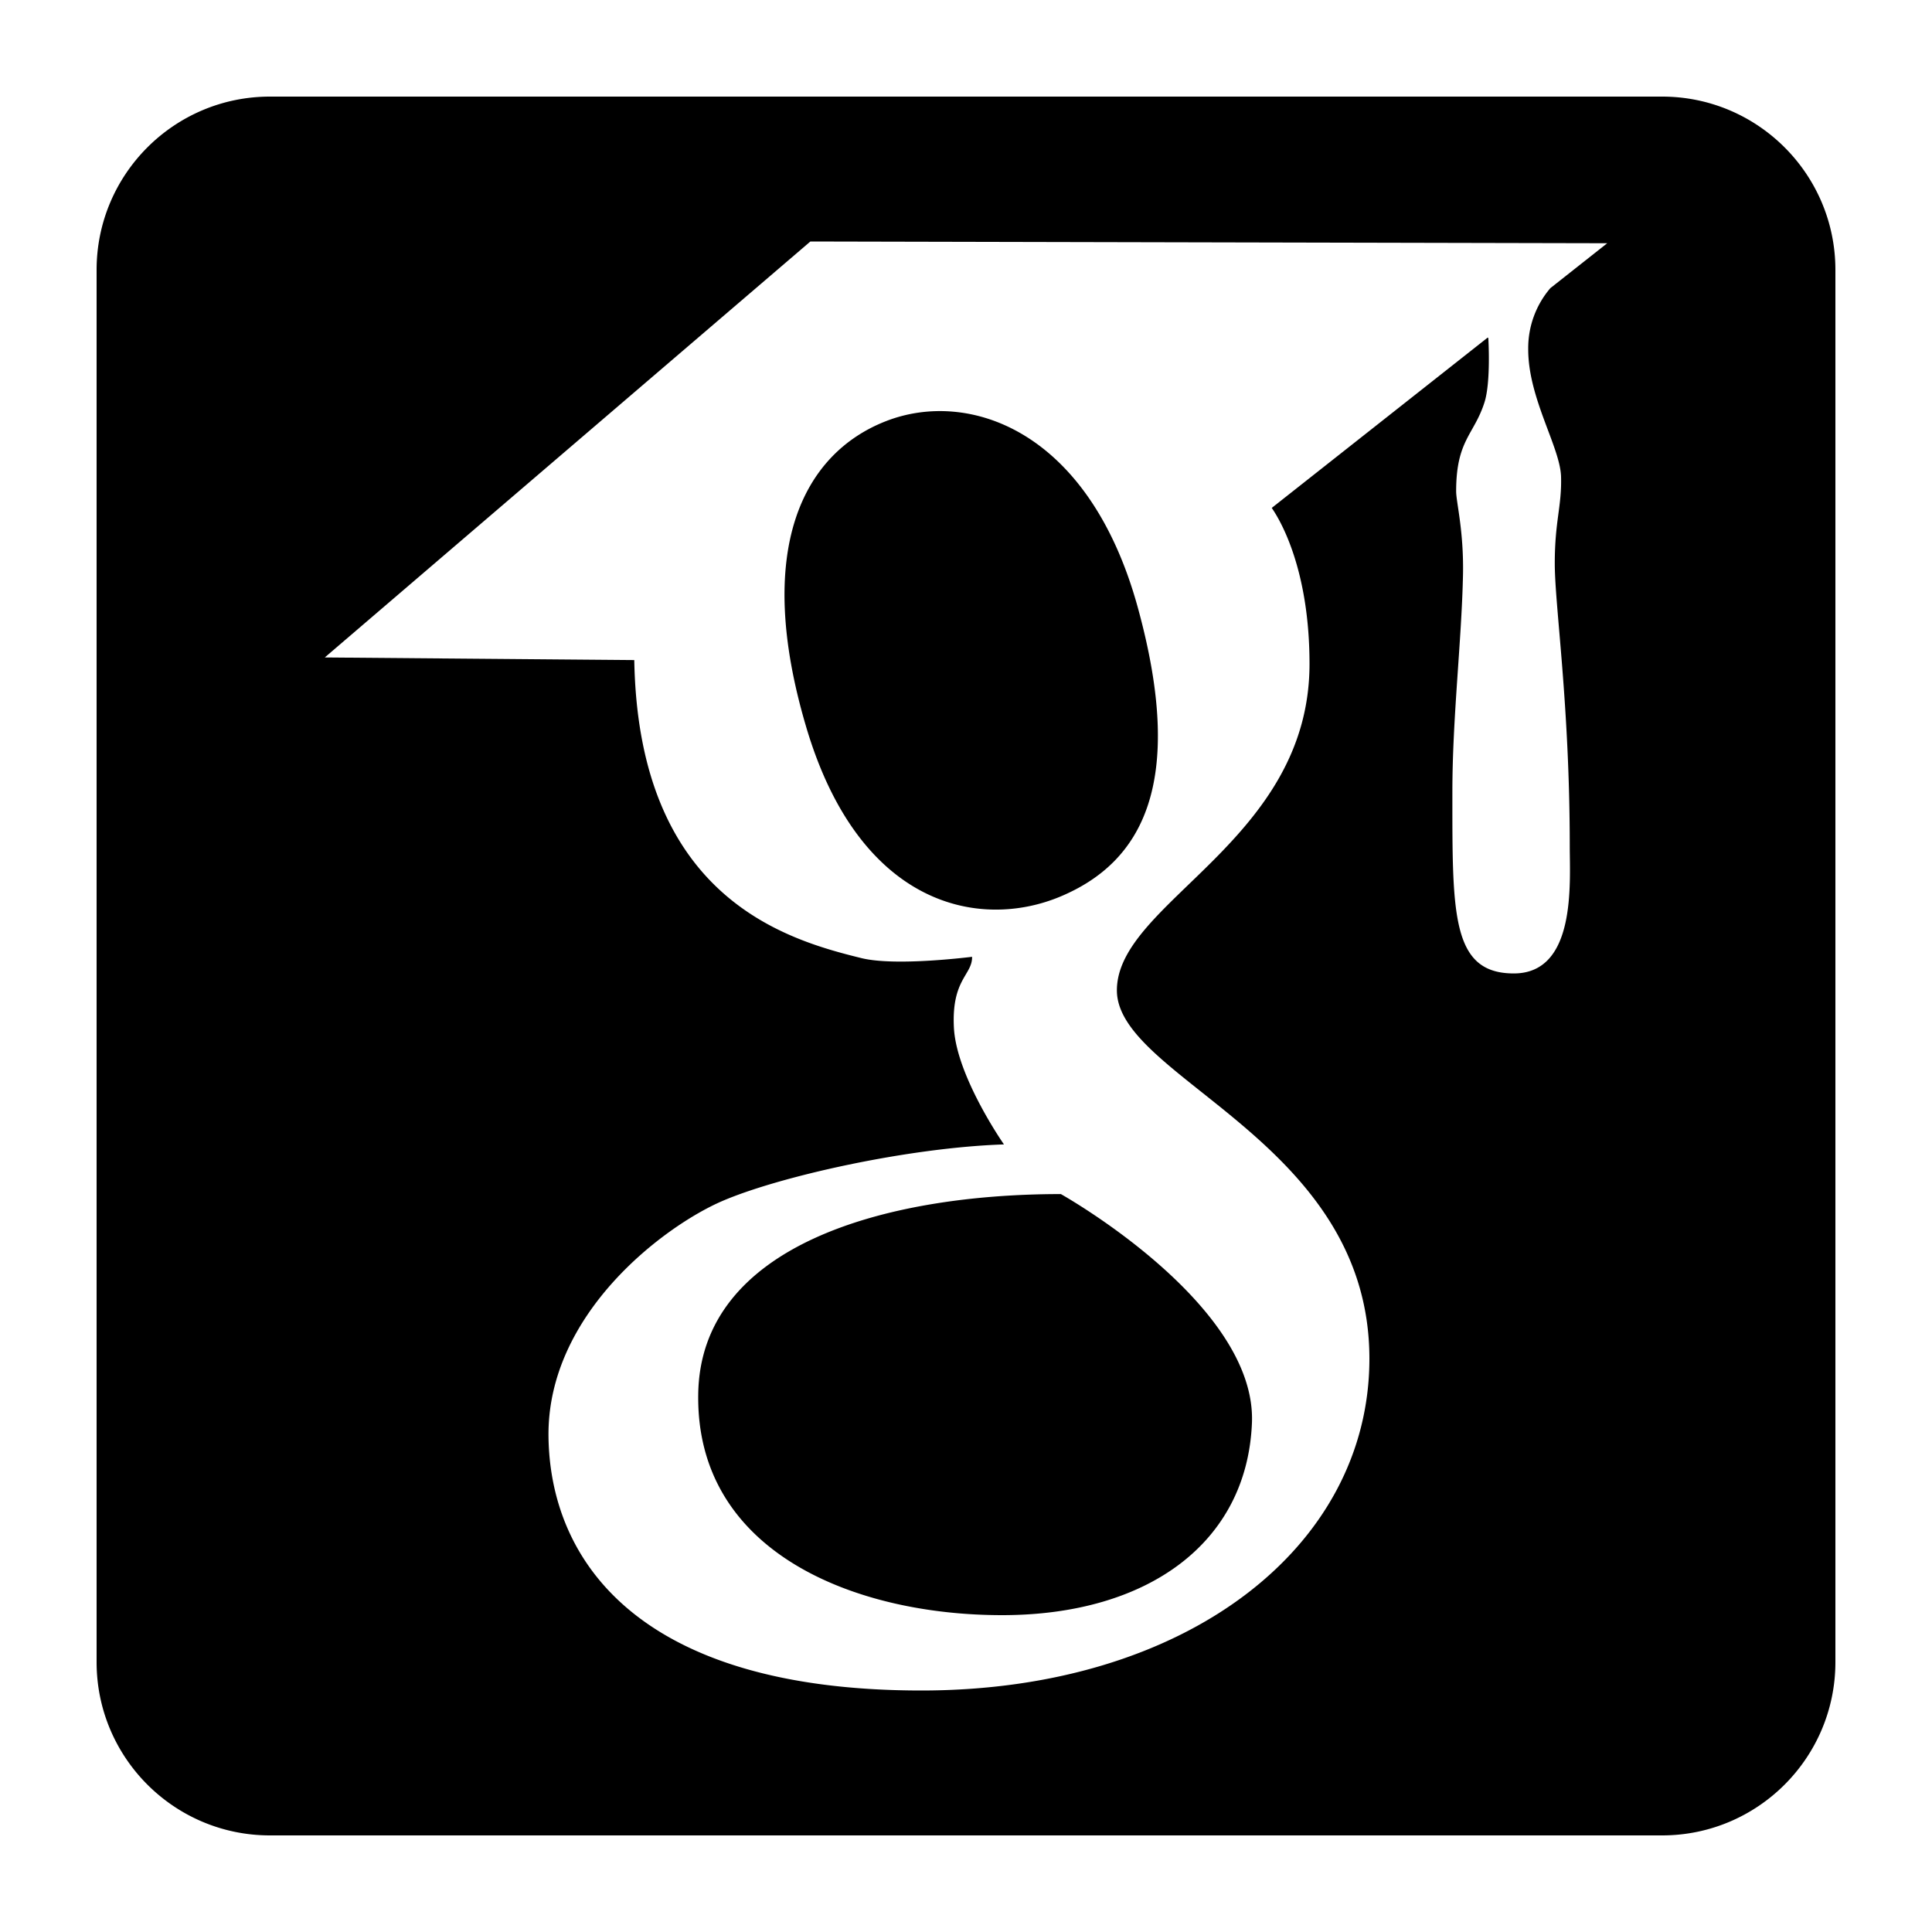 <svg viewBox="0 0 20 20" xmlns="http://www.w3.org/2000/svg"><path fill-rule="evenodd" d="M19 2.794C19 1.804 18.196 1 17.206 1H2.794C1.804 1 1 1.804 1 2.794v14.412C1 18.196 1.804 19 2.794 19h14.412c.99 0 1.794-.804 1.794-1.794V2.794zm-3.6.701l-2.235 1.763c.087.125.391.635.391 1.615 0 1.836-1.994 2.463-1.994 3.379 0 .915 2.614 1.557 2.614 3.813 0 1.952-1.898 3.435-4.638 3.435-2.935 0-3.843-1.349-3.86-2.627-.016-1.277 1.204-2.183 1.797-2.439.593-.256 1.924-.554 2.918-.587 0 0-.491-.702-.518-1.206-.027-.504.191-.547.188-.736 0-.001-.788.102-1.147.013-.775-.191-2.307-.622-2.35-3.085l-3.204-.027L8.389 2.5l8.249.018-.589.465a.955.955 0 00-.229.627c-.003.511.331 1.017.34 1.325.008.309-.065.455-.065.898s.155 1.458.155 2.927c0 .378.07 1.317-.579 1.317s-.636-.623-.636-1.88c0-.768.096-1.562.11-2.253.008-.455-.071-.744-.071-.859 0-.53.186-.584.293-.919.068-.211.04-.667.04-.667l-.007-.004zm-4.418 8.866c-1.826 0-3.734.532-3.754 2.073-.024 1.642 1.63 2.286 3.145 2.286 1.515 0 2.536-.753 2.587-1.989.051-1.235-1.978-2.37-1.978-2.37zM9.171 4.36c-.854.333-1.374 1.326-.822 3.177.553 1.852 1.796 2.095 2.633 1.742.836-.353 1.301-1.164.794-2.999-.508-1.835-1.753-2.253-2.605-1.92z" /></svg>